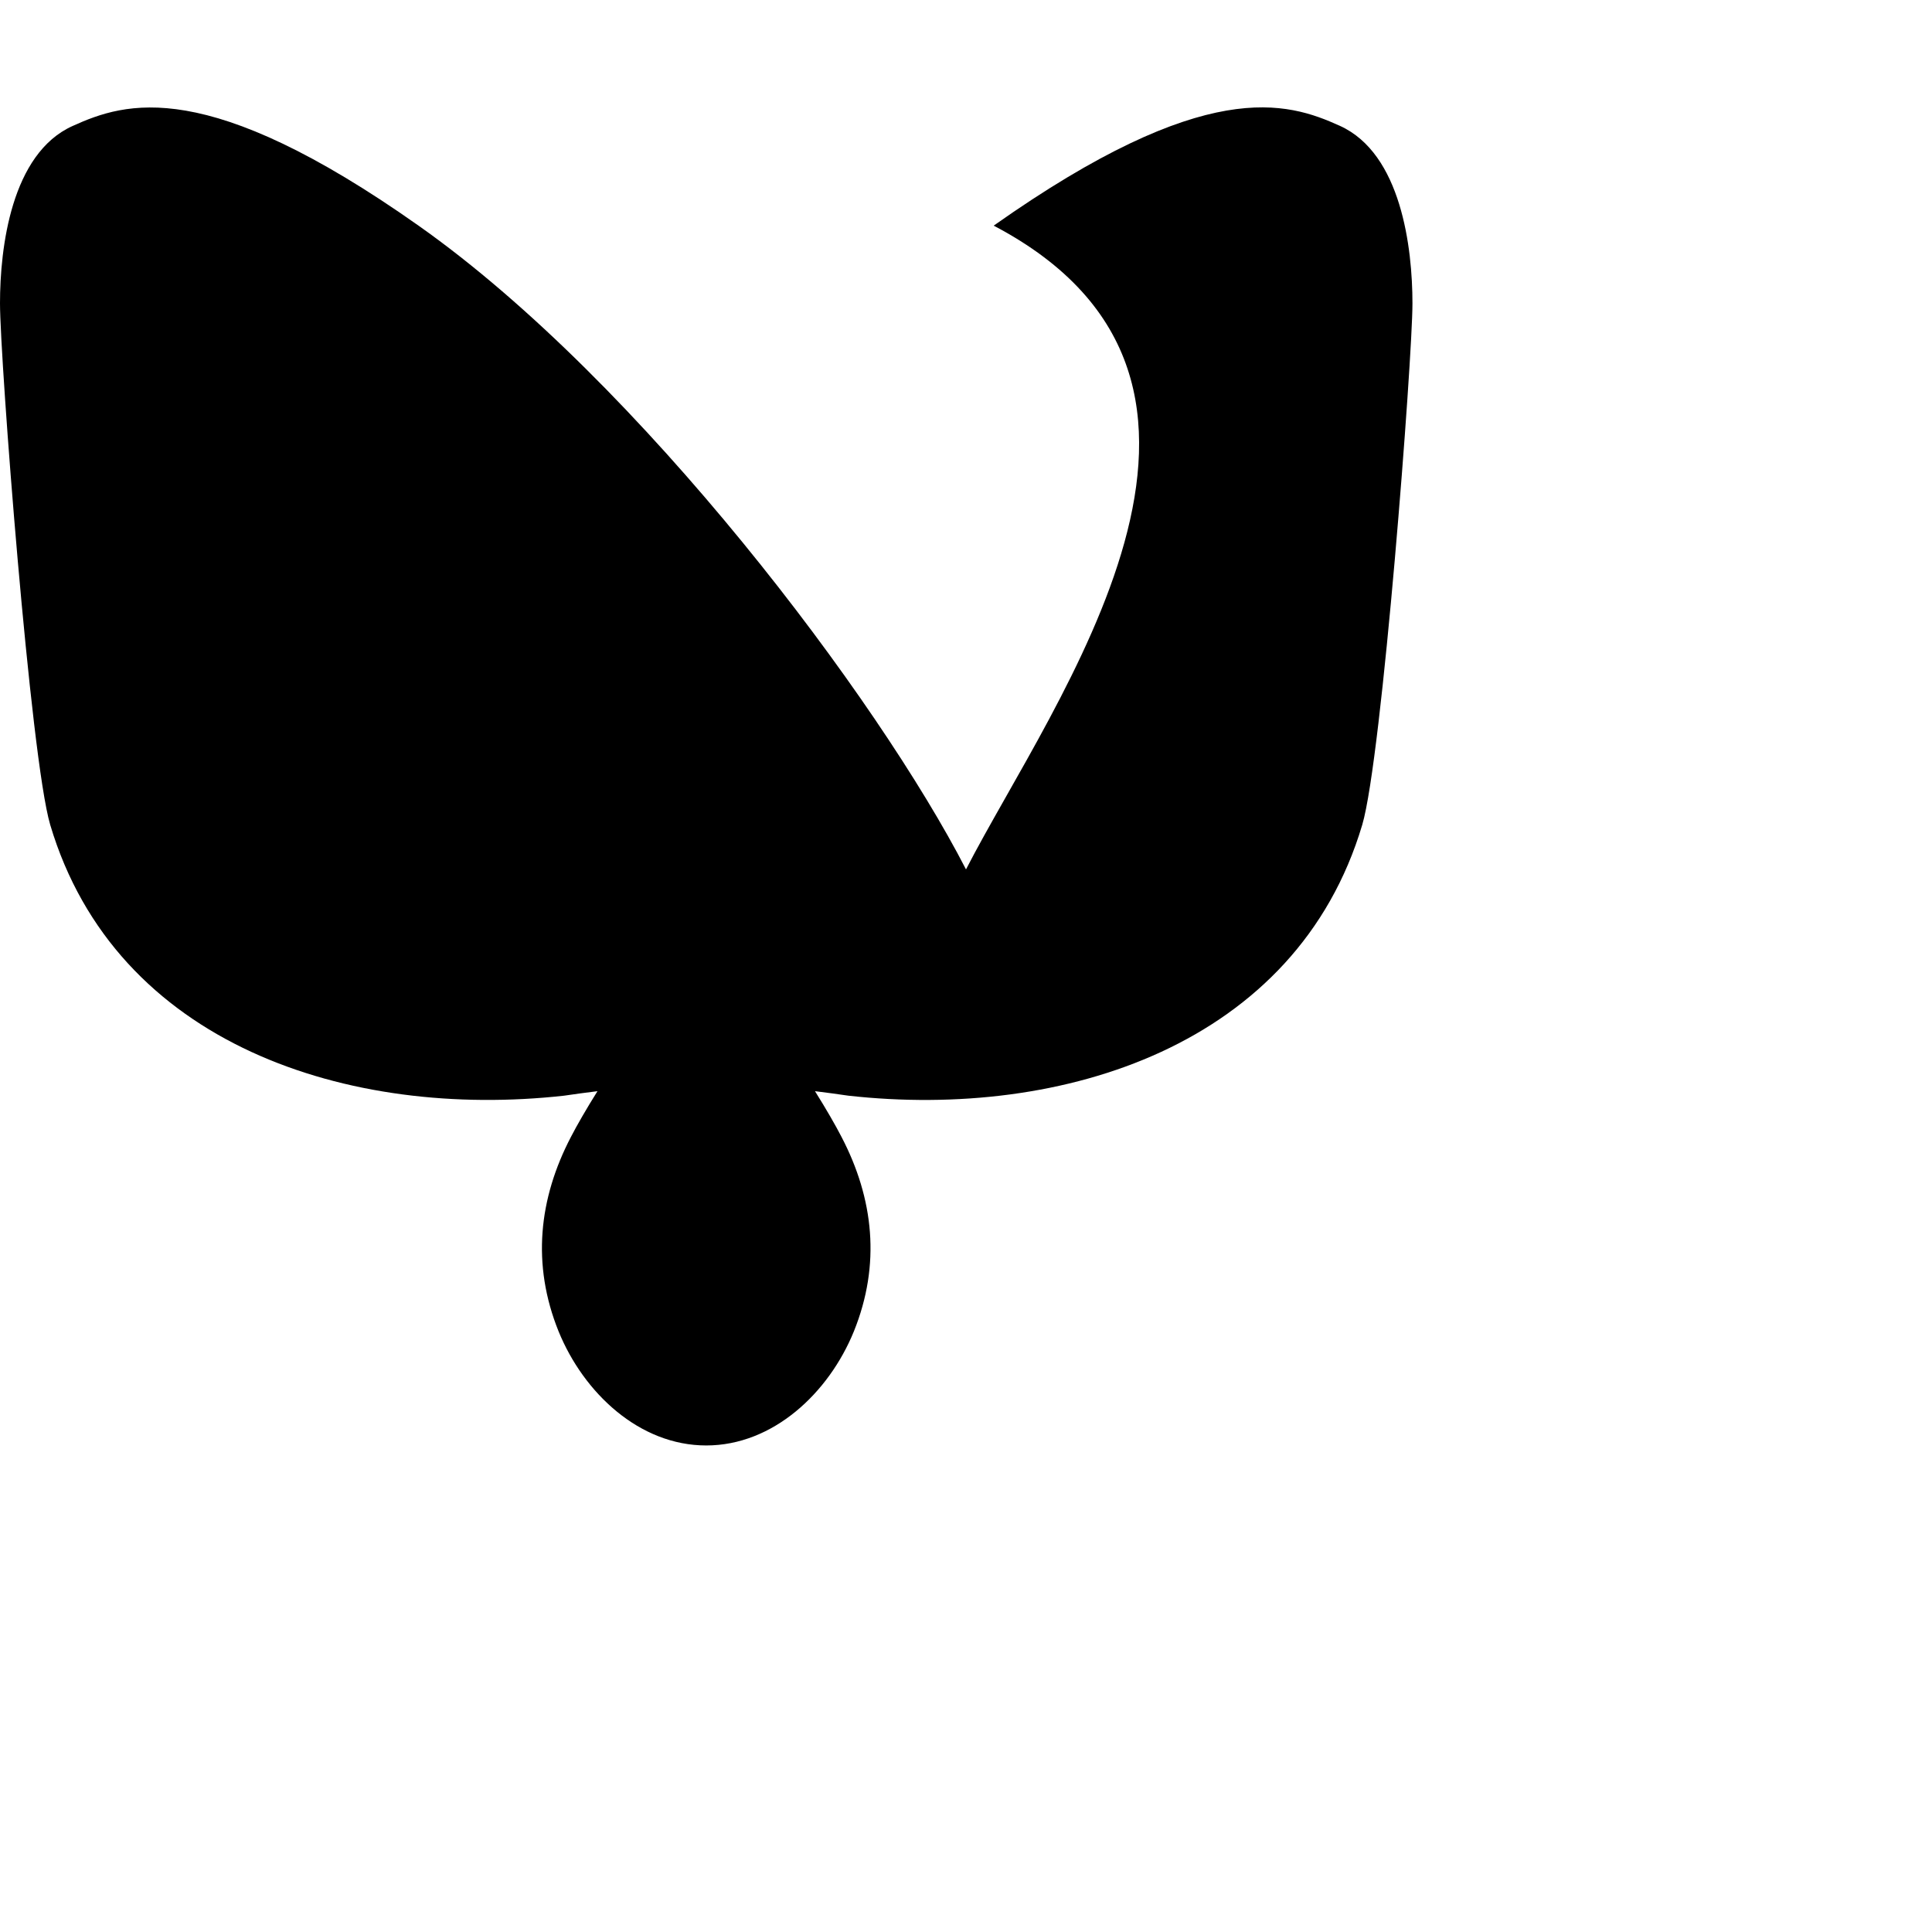 <svg xmlns="http://www.w3.org/2000/svg" viewBox="0 0 24 24" fill="currentColor">
  <path d="M12 10.8c-1.087-2.114-4.046-6.053-6.798-7.995C2.566.944 1.561 1.266.902 1.565.139 1.908 0 3.08 0 3.768c0 .69.378 5.65.624 6.479.815 2.736 3.713 3.66 6.383 3.364.136-.02.275-.039.415-.056-.138.22-.257.427-.329.567-.401.768-.49 1.586-.154 2.417.312.766 1.005 1.417 1.834 1.417.829 0 1.522-.651 1.834-1.417.336-.831.247-1.649-.154-2.417-.072-.14-.191-.347-.329-.567.14.017.279.036.415.056 2.67.297 5.568-.628 6.383-3.364.246-.828.624-5.79.624-6.478 0-.69-.139-1.861-.902-2.206-.659-.298-1.664-.62-4.3 1.24C16.046 4.748 13.087 8.687 12 10.8z"/>
</svg>
